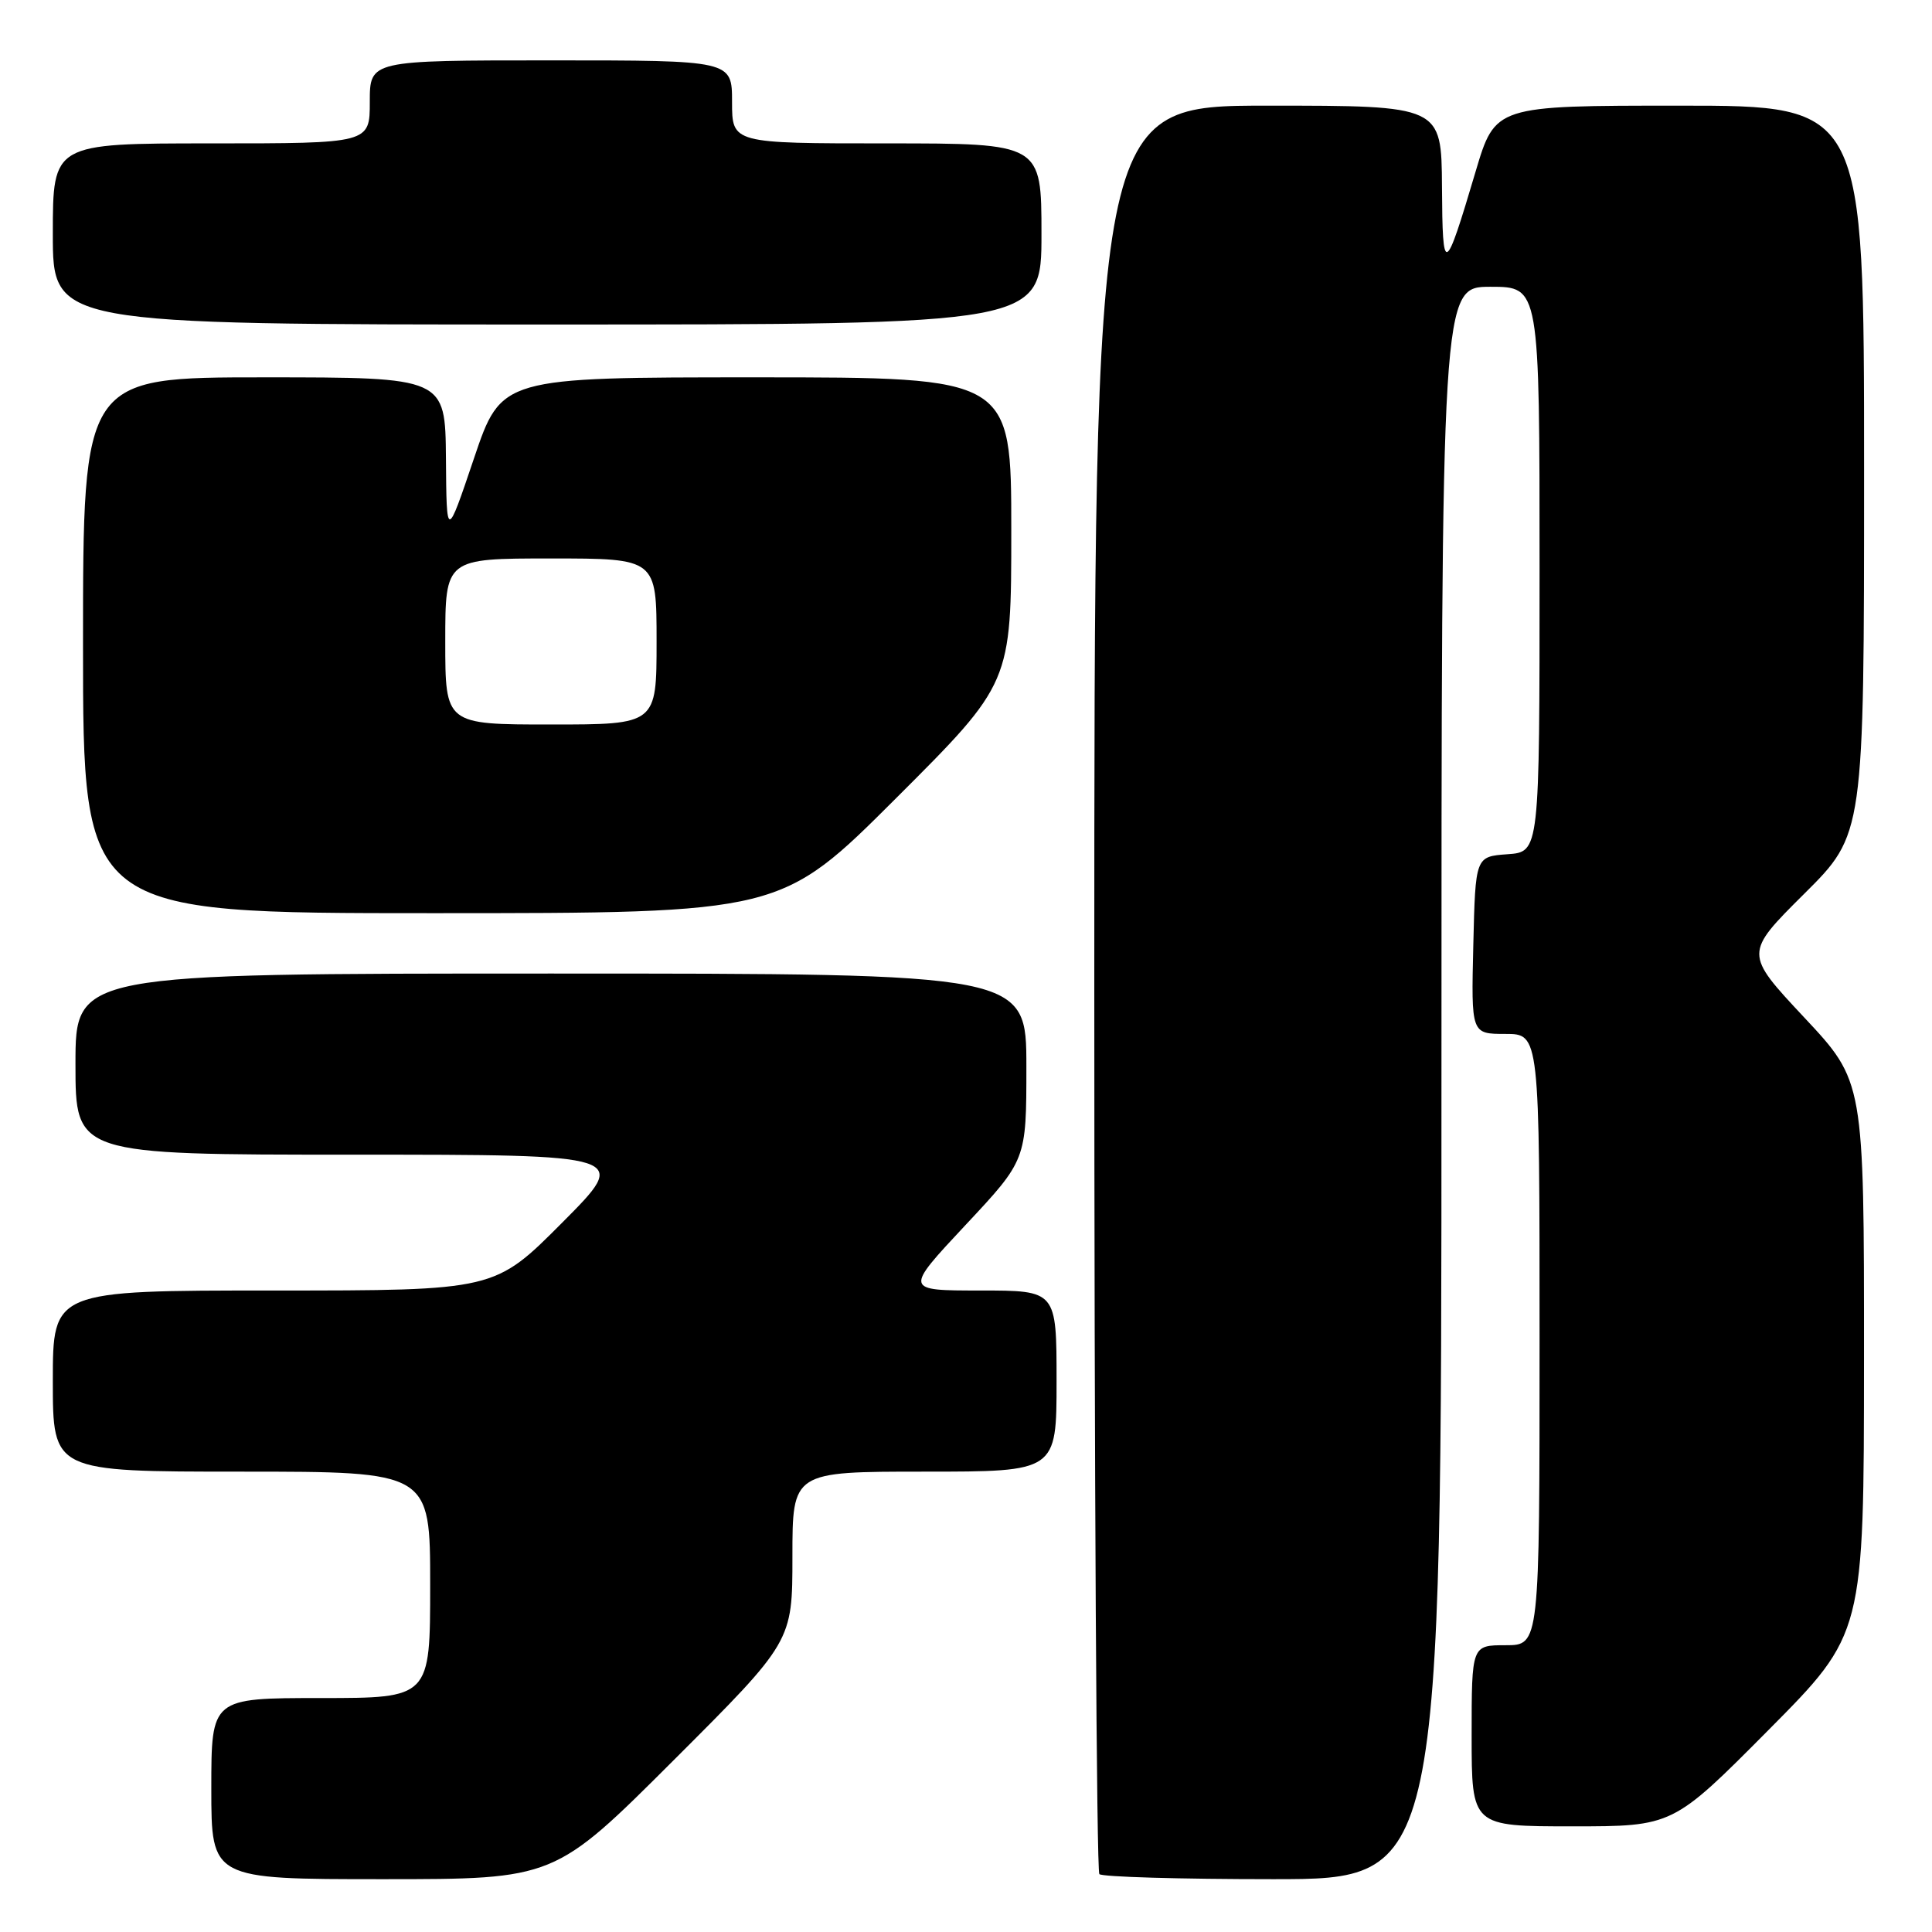 <?xml version="1.0" encoding="UTF-8" standalone="no"?>
<!DOCTYPE svg PUBLIC "-//W3C//DTD SVG 1.1//EN" "http://www.w3.org/Graphics/SVG/1.1/DTD/svg11.dtd" >
<svg xmlns="http://www.w3.org/2000/svg" xmlns:xlink="http://www.w3.org/1999/xlink" version="1.1" viewBox="0 0 256 256">
 <g >
 <path fill="currentColor"
d=" M 89.24 233.26 C 105.00 217.52 105.00 217.52 105.00 206.26 C 105.00 195.00 105.00 195.00 122.50 195.00 C 140.00 195.00 140.00 195.00 140.00 183.00 C 140.00 171.00 140.00 171.00 129.91 171.00 C 119.82 171.00 119.82 171.00 127.91 162.35 C 136.00 153.71 136.00 153.71 136.00 141.35 C 136.00 129.00 136.00 129.00 73.00 129.00 C 10.00 129.00 10.00 129.00 10.00 141.00 C 10.00 153.00 10.00 153.00 46.73 153.00 C 83.46 153.00 83.46 153.00 74.50 162.00 C 65.54 171.00 65.54 171.00 36.27 171.00 C 7.00 171.00 7.00 171.00 7.00 183.00 C 7.00 195.00 7.00 195.00 32.00 195.00 C 57.00 195.00 57.00 195.00 57.00 210.00 C 57.00 225.00 57.00 225.00 42.50 225.00 C 28.00 225.00 28.00 225.00 28.00 237.00 C 28.00 249.00 28.00 249.00 50.74 249.00 C 73.48 249.00 73.48 249.00 89.24 233.26 Z  M 191.00 143.50 C 191.00 38.00 191.00 38.00 197.50 38.00 C 204.00 38.00 204.00 38.00 204.00 75.44 C 204.00 112.89 204.00 112.89 199.75 113.19 C 195.50 113.50 195.50 113.50 195.22 125.25 C 194.94 137.00 194.94 137.00 199.47 137.00 C 204.00 137.00 204.00 137.00 204.00 177.50 C 204.00 218.00 204.00 218.00 199.50 218.00 C 195.00 218.00 195.00 218.00 195.00 230.00 C 195.00 242.00 195.00 242.00 208.33 242.00 C 221.66 242.00 221.66 242.00 234.32 229.25 C 246.98 216.50 246.98 216.50 246.99 179.90 C 247.00 143.29 247.00 143.29 239.06 134.81 C 231.13 126.33 231.13 126.33 239.06 118.44 C 247.00 110.55 247.00 110.55 247.00 62.27 C 247.00 14.00 247.00 14.00 222.56 14.00 C 198.12 14.00 198.12 14.00 195.52 22.75 C 191.43 36.53 191.14 36.66 191.07 24.75 C 191.00 14.00 191.00 14.00 168.00 14.00 C 145.00 14.00 145.00 14.00 145.00 130.83 C 145.00 195.09 145.30 247.97 145.67 248.33 C 146.03 248.70 156.38 249.00 168.67 249.00 C 191.00 249.00 191.00 249.00 191.00 143.50 Z  M 118.74 105.76 C 134.00 90.52 134.00 90.52 134.00 70.26 C 134.00 50.00 134.00 50.00 100.22 50.00 C 66.43 50.00 66.43 50.00 62.80 60.75 C 59.17 71.50 59.17 71.50 59.09 60.75 C 59.00 50.00 59.00 50.00 35.00 50.00 C 11.00 50.00 11.00 50.00 11.00 85.50 C 11.00 121.00 11.00 121.00 57.24 121.00 C 103.48 121.00 103.48 121.00 118.74 105.76 Z  M 138.00 31.00 C 138.00 19.00 138.00 19.00 117.50 19.00 C 97.00 19.00 97.00 19.00 97.00 13.50 C 97.00 8.00 97.00 8.00 73.00 8.00 C 49.00 8.00 49.00 8.00 49.00 13.50 C 49.00 19.00 49.00 19.00 28.00 19.00 C 7.00 19.00 7.00 19.00 7.00 31.00 C 7.00 43.00 7.00 43.00 72.50 43.00 C 138.00 43.00 138.00 43.00 138.00 31.00 Z  M 59.00 85.00 C 59.00 74.00 59.00 74.00 73.00 74.00 C 87.00 74.00 87.00 74.00 87.00 85.00 C 87.00 96.00 87.00 96.00 73.00 96.00 C 59.00 96.00 59.00 96.00 59.00 85.00 Z "/>
</g>
</svg>